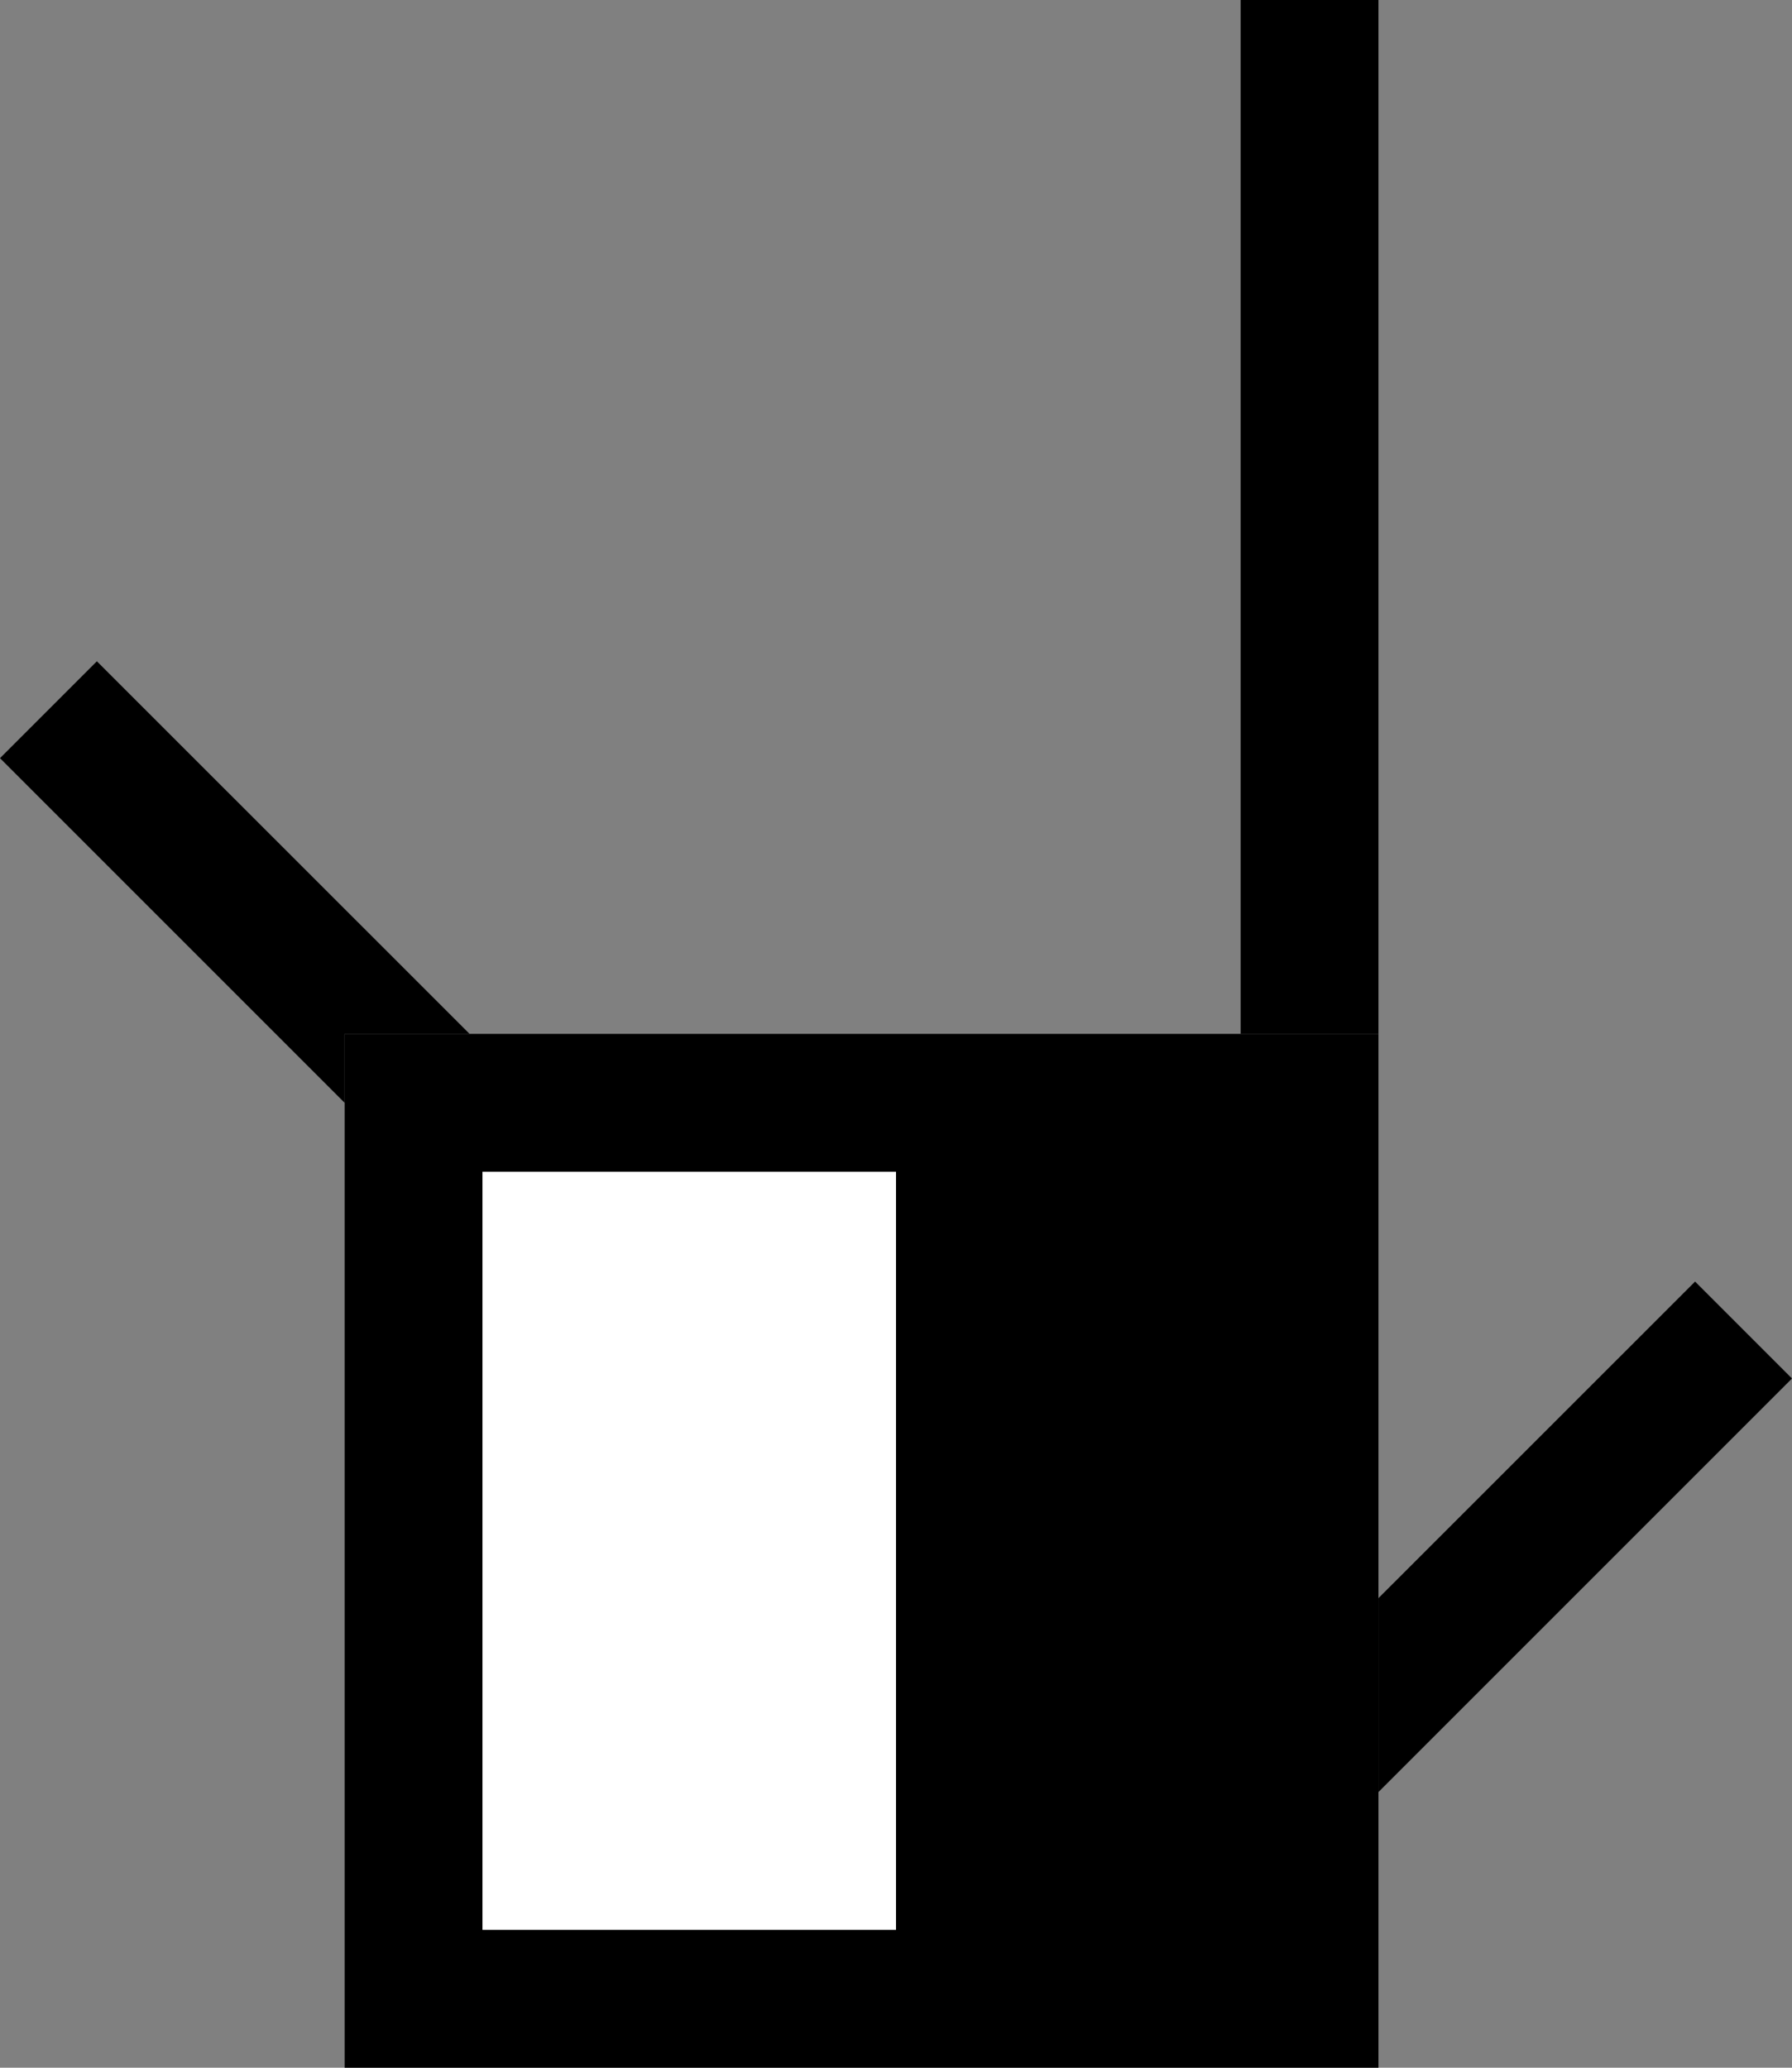 <svg xmlns="http://www.w3.org/2000/svg" width="26" height="30" version="1.0"><rect width="100%" height="100%" fill="#808080" stroke="none"/><path d="M5 15h15v15H5z"/><path fill="#fff" d="M7 17h6v11H7z"/><path d="M18 0h2v15h-2zM1.406 9.594L0 11l5 5v-1h1.813L1.405 9.594zM24.594 18.594L20 23.187V26l6-6-1.406-1.406z"/></svg>